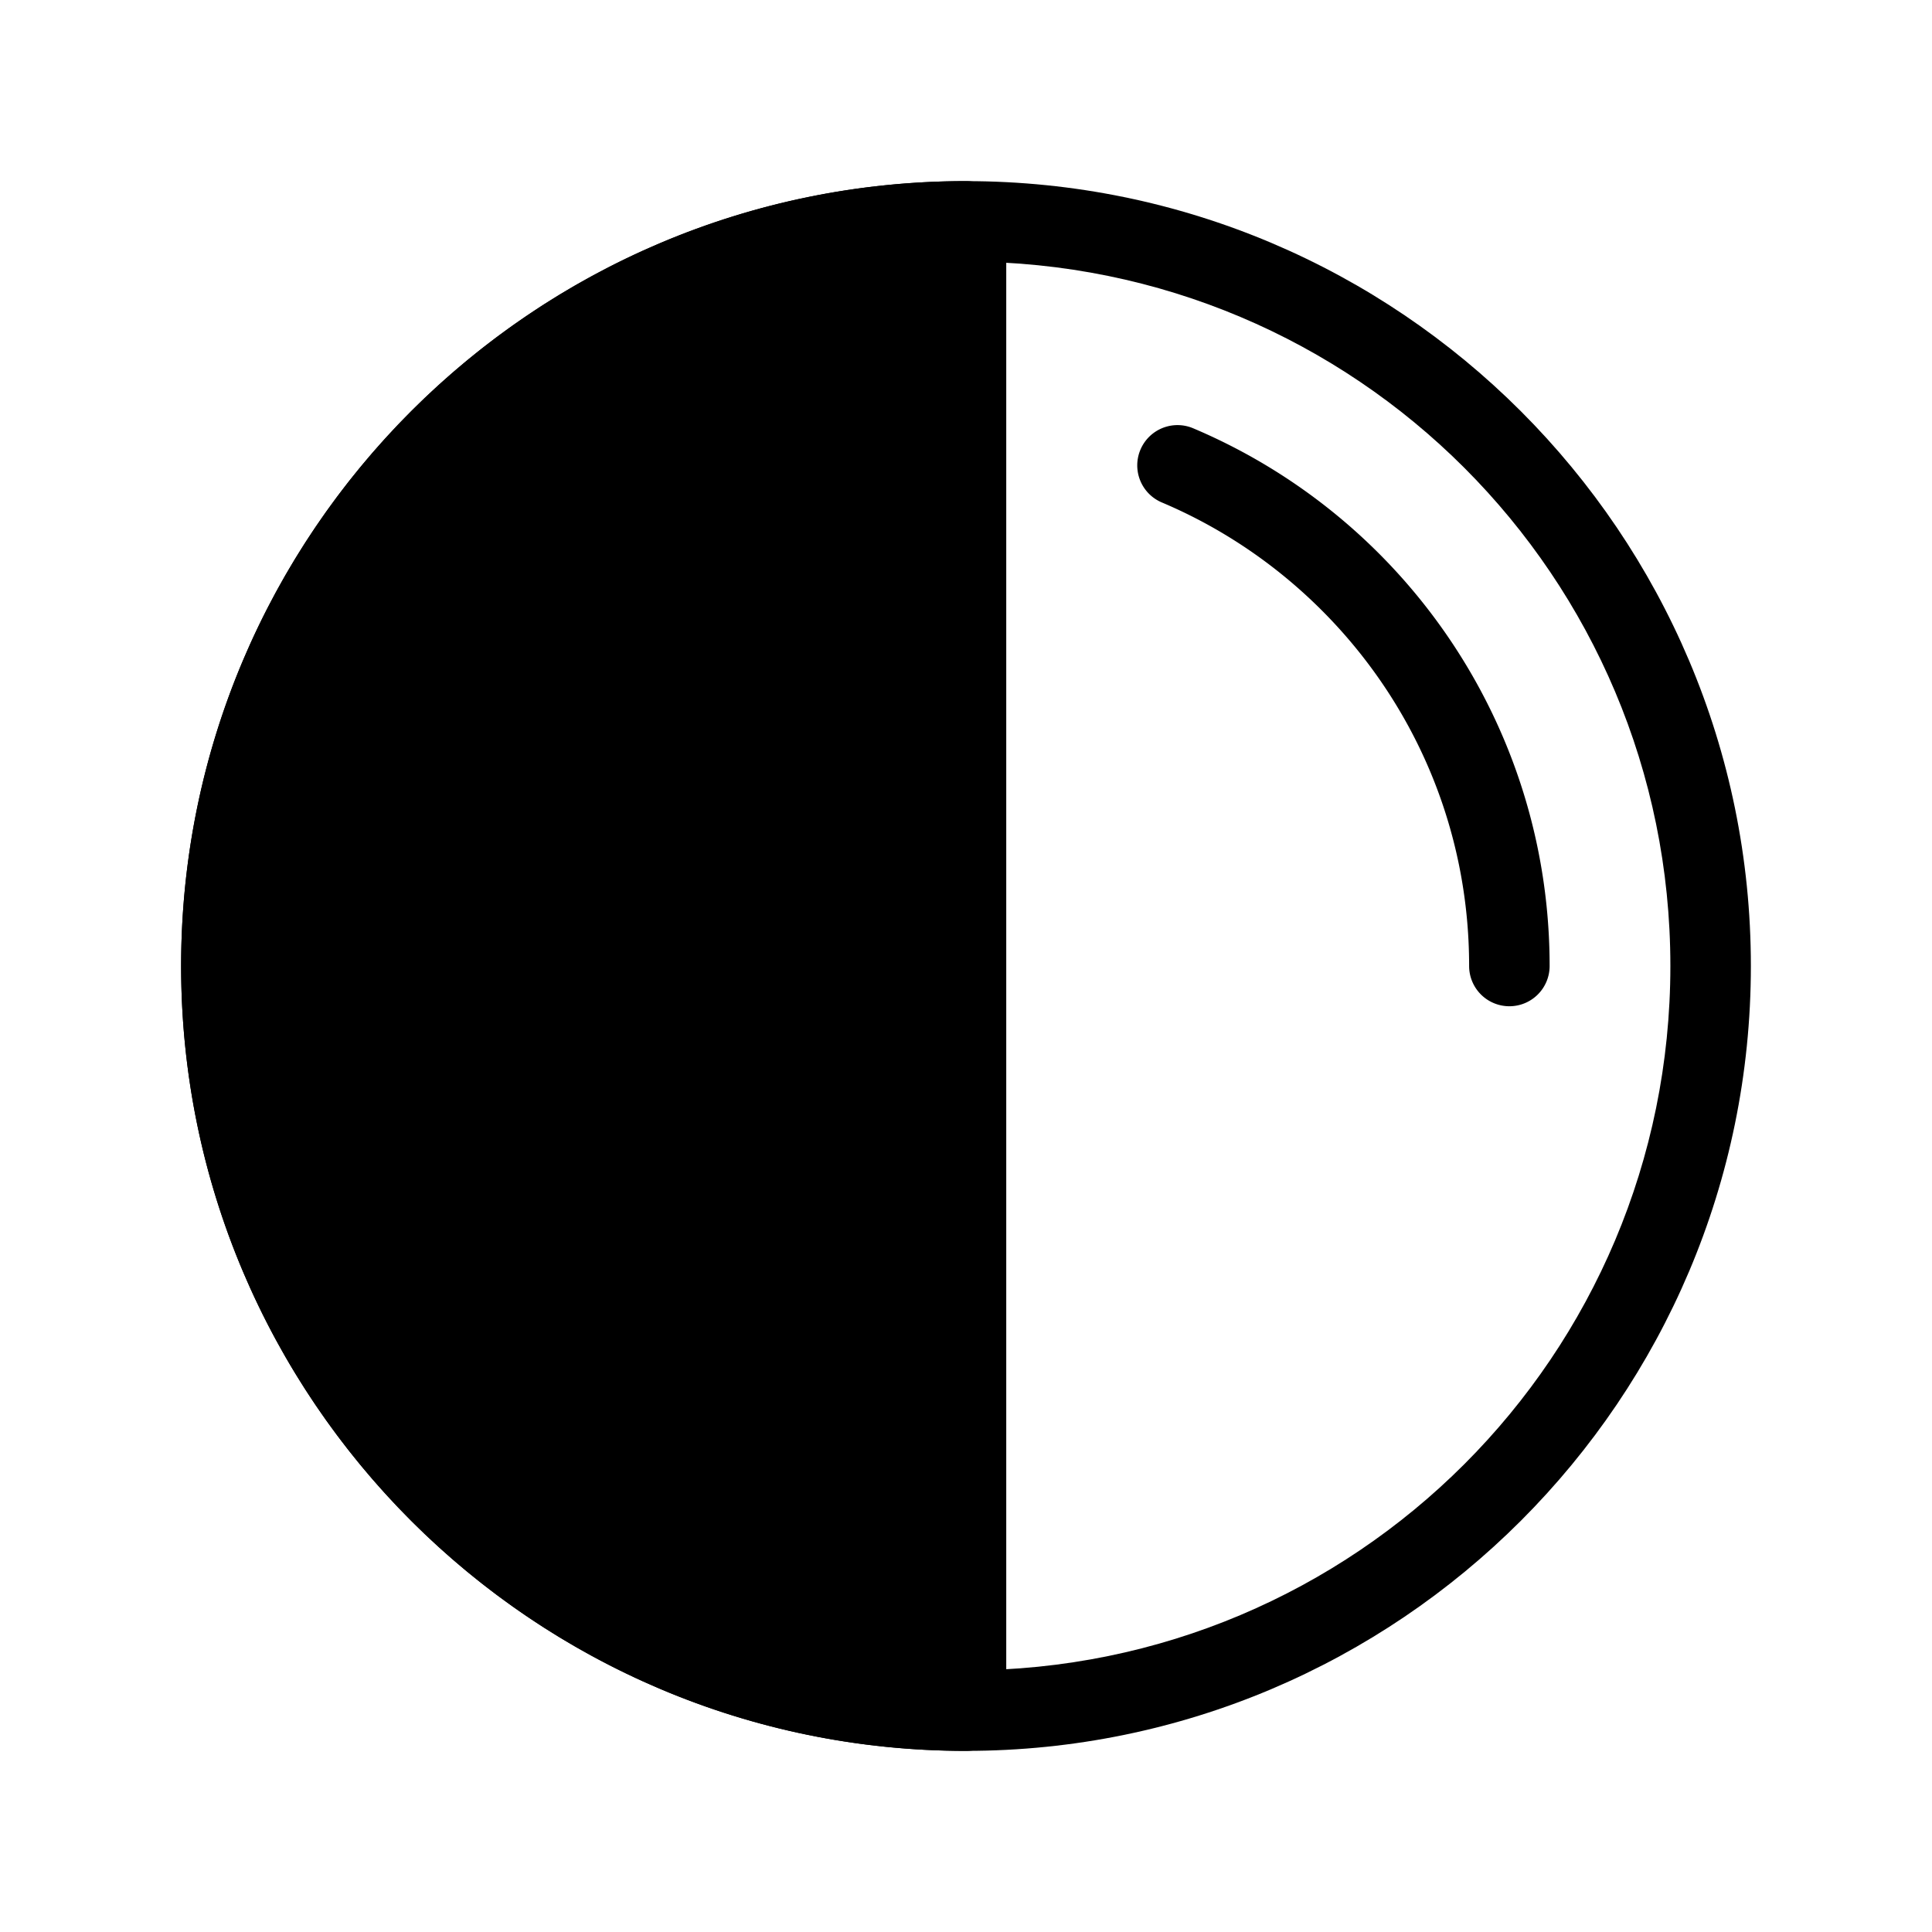 <svg xmlns="http://www.w3.org/2000/svg" viewBox="0 0 48 48"><g transform="translate(-464 -54)"><path style="-inkscape-stroke:none" d="m 488,58.5 c -10.758,0 -19.5,8.742 -19.5,19.5 0,10.758 8.742,19.5 19.5,19.5 10.758,0 19.5,-8.742 19.5,-19.5 0,-10.758 -8.742,-19.5 -19.5,-19.5 z m 0,2 c 9.677,0 17.5,7.823 17.5,17.5 0,9.677 -7.823,17.5 -17.5,17.5 -9.677,0 -17.5,-7.823 -17.5,-17.5 0,-9.677 7.823,-17.5 17.5,-17.5 z" color="#000"/><path style="-inkscape-stroke:none" d="M 488,59.5 A 18.5,18.5 0 0 0 469.5,78 18.5,18.5 0 0 0 488,96.5 Z" color="#000"/><path style="-inkscape-stroke:none" d="M488 58.5c-10.758 0-19.5 8.742-19.5 19.5 0 10.758 8.742 19.5 19.5 19.5a1 1 0 001-1v-37a1 1 0 00-1-1zm-1 2.102V95.398C477.8 94.871 470.5 87.334 470.5 78c0-9.334 7.3-16.871 16.5-17.398zM492.879 64.635a1 1 0 00-.545.537 1 1 0 00.531 1.311c1.495.632 2.841 1.548 3.973 2.68C499.101 71.425 500.5 74.542 500.5 78a1 1 0 001 1 1 1 0 001-1c0-3.998-1.623-7.631-4.246-10.254-1.311-1.311-2.874-2.371-4.609-3.105a1 1 0 00-.766-.006z" color="#000"/></g></svg>